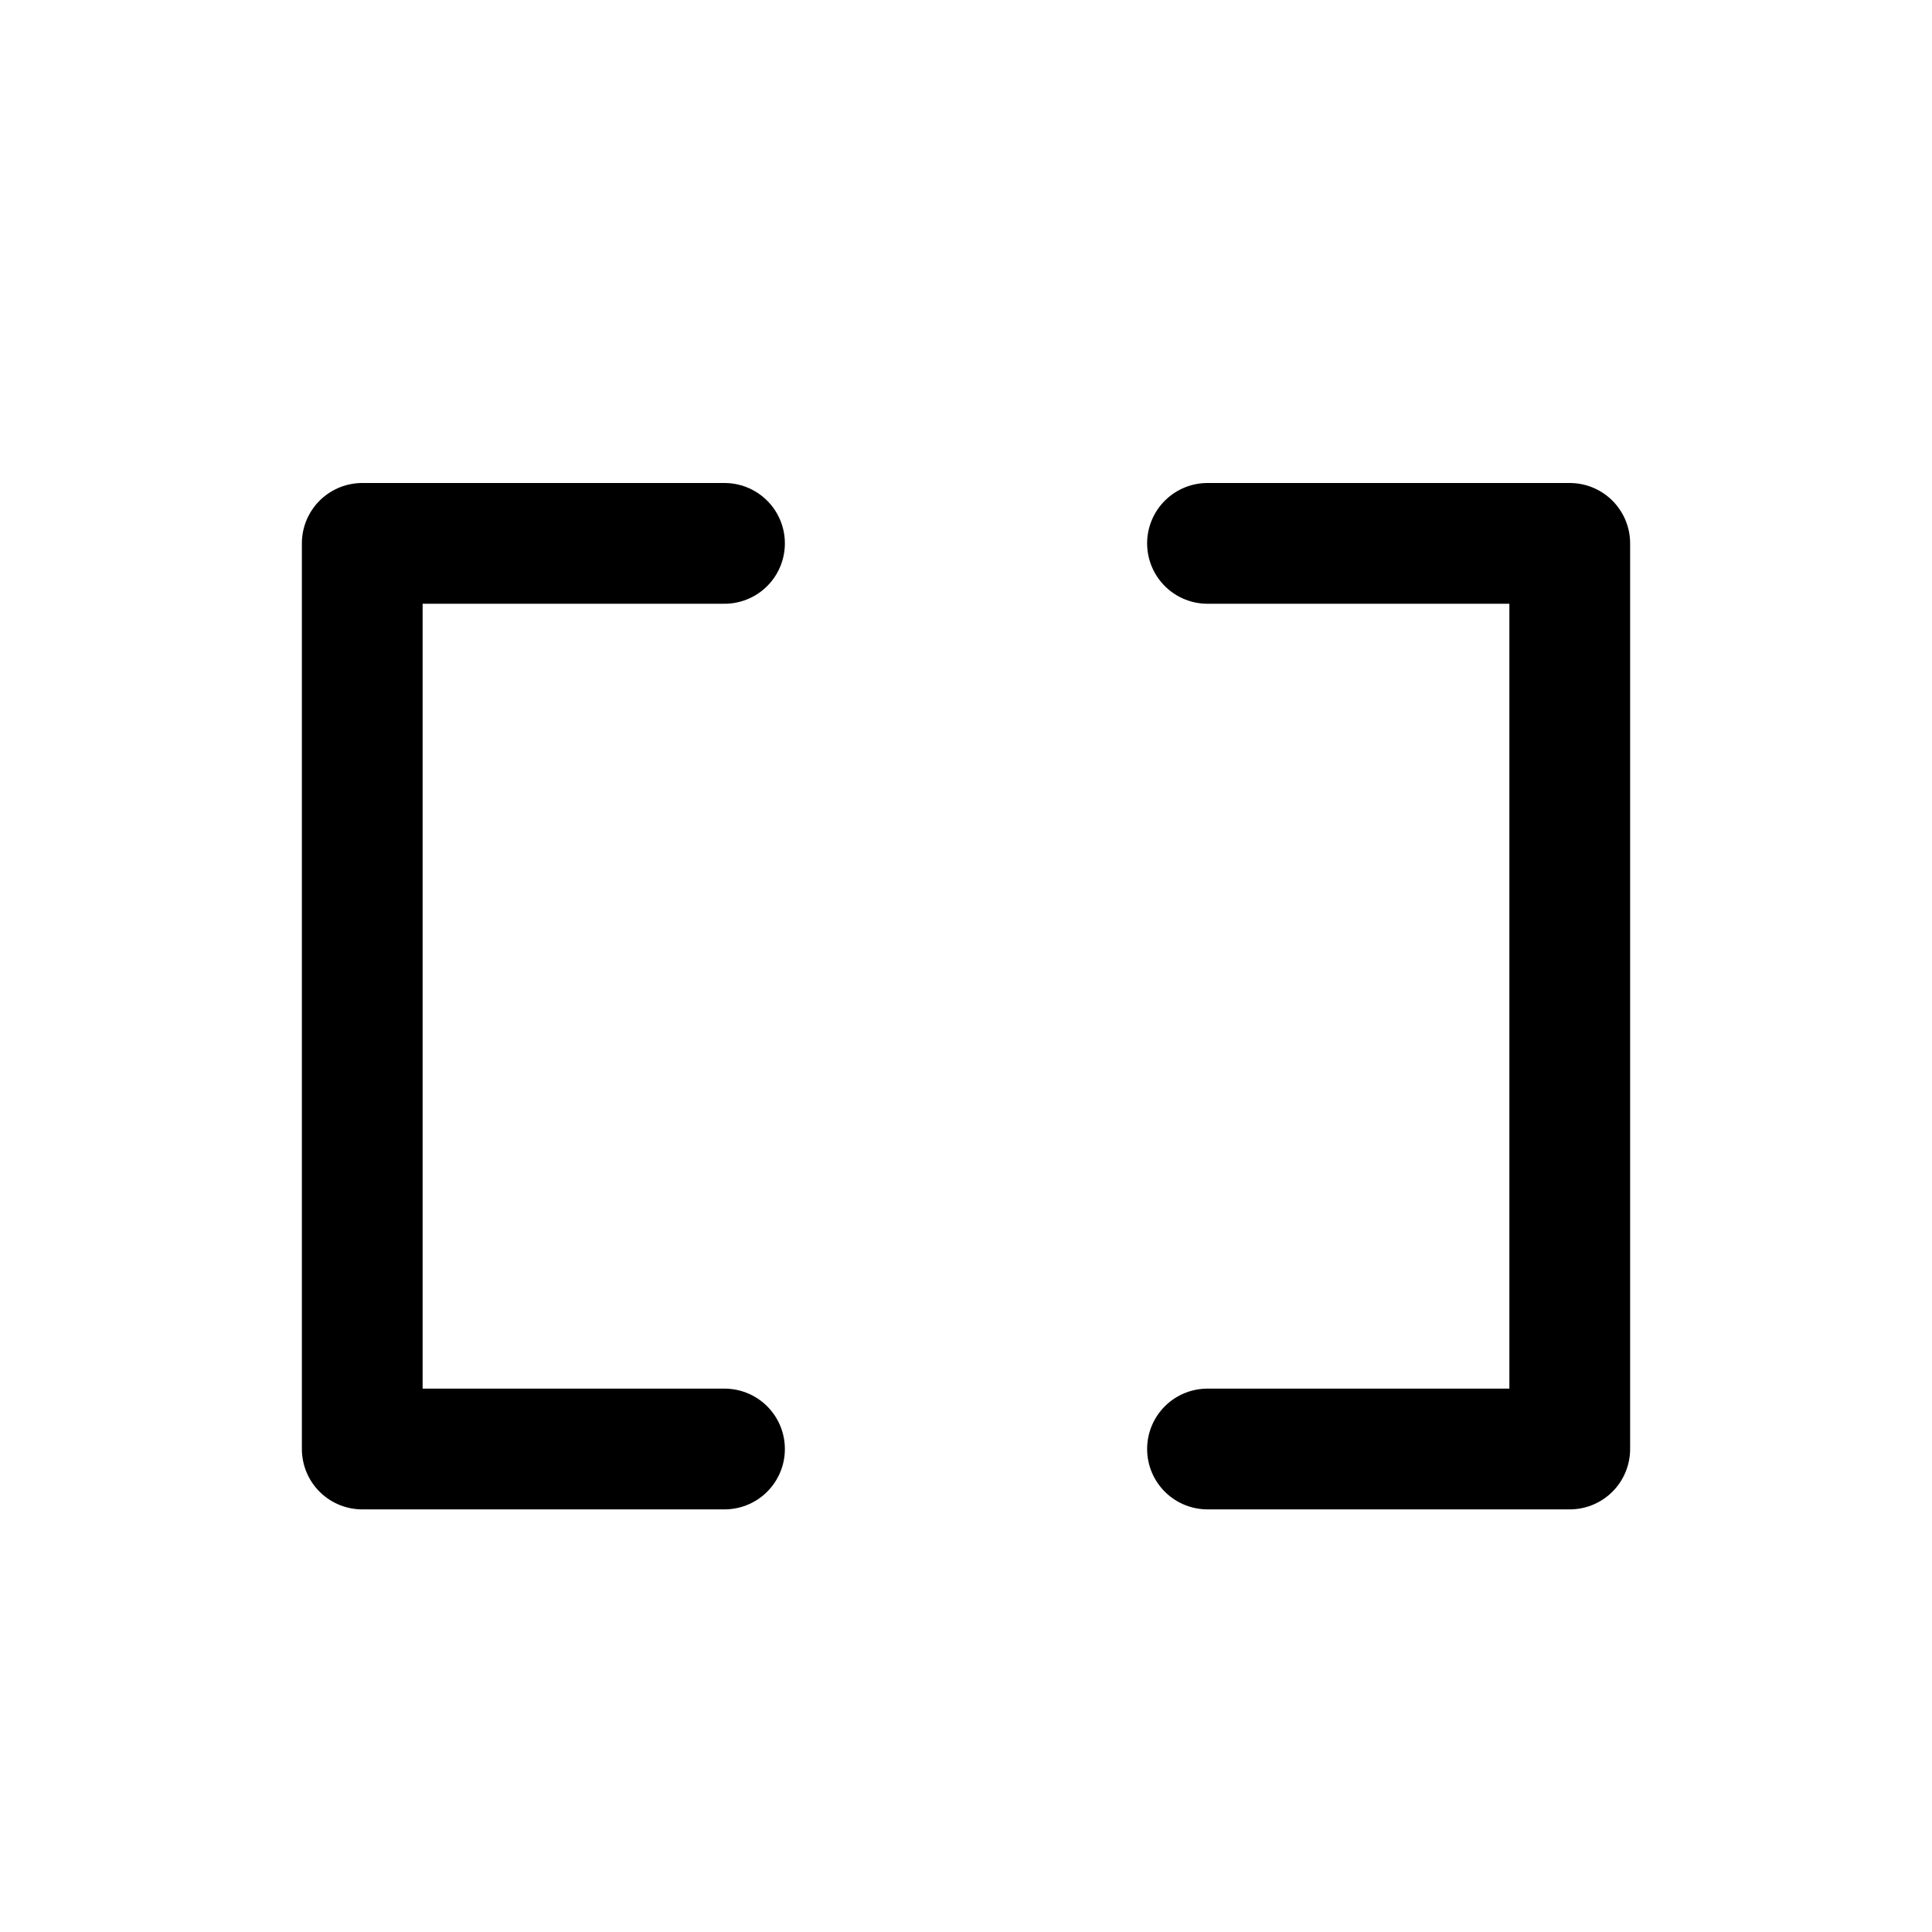 <svg width="32" height="32" viewBox="0 0 32 32" fill="none" xmlns="http://www.w3.org/2000/svg">
<path d="M12 9H6V24H12" stroke="black" stroke-width="2" stroke-linecap="round" stroke-linejoin="round"/>
<path d="M20 9H26V24H20" stroke="black" stroke-width="2" stroke-linecap="round" stroke-linejoin="round"/>
</svg>
